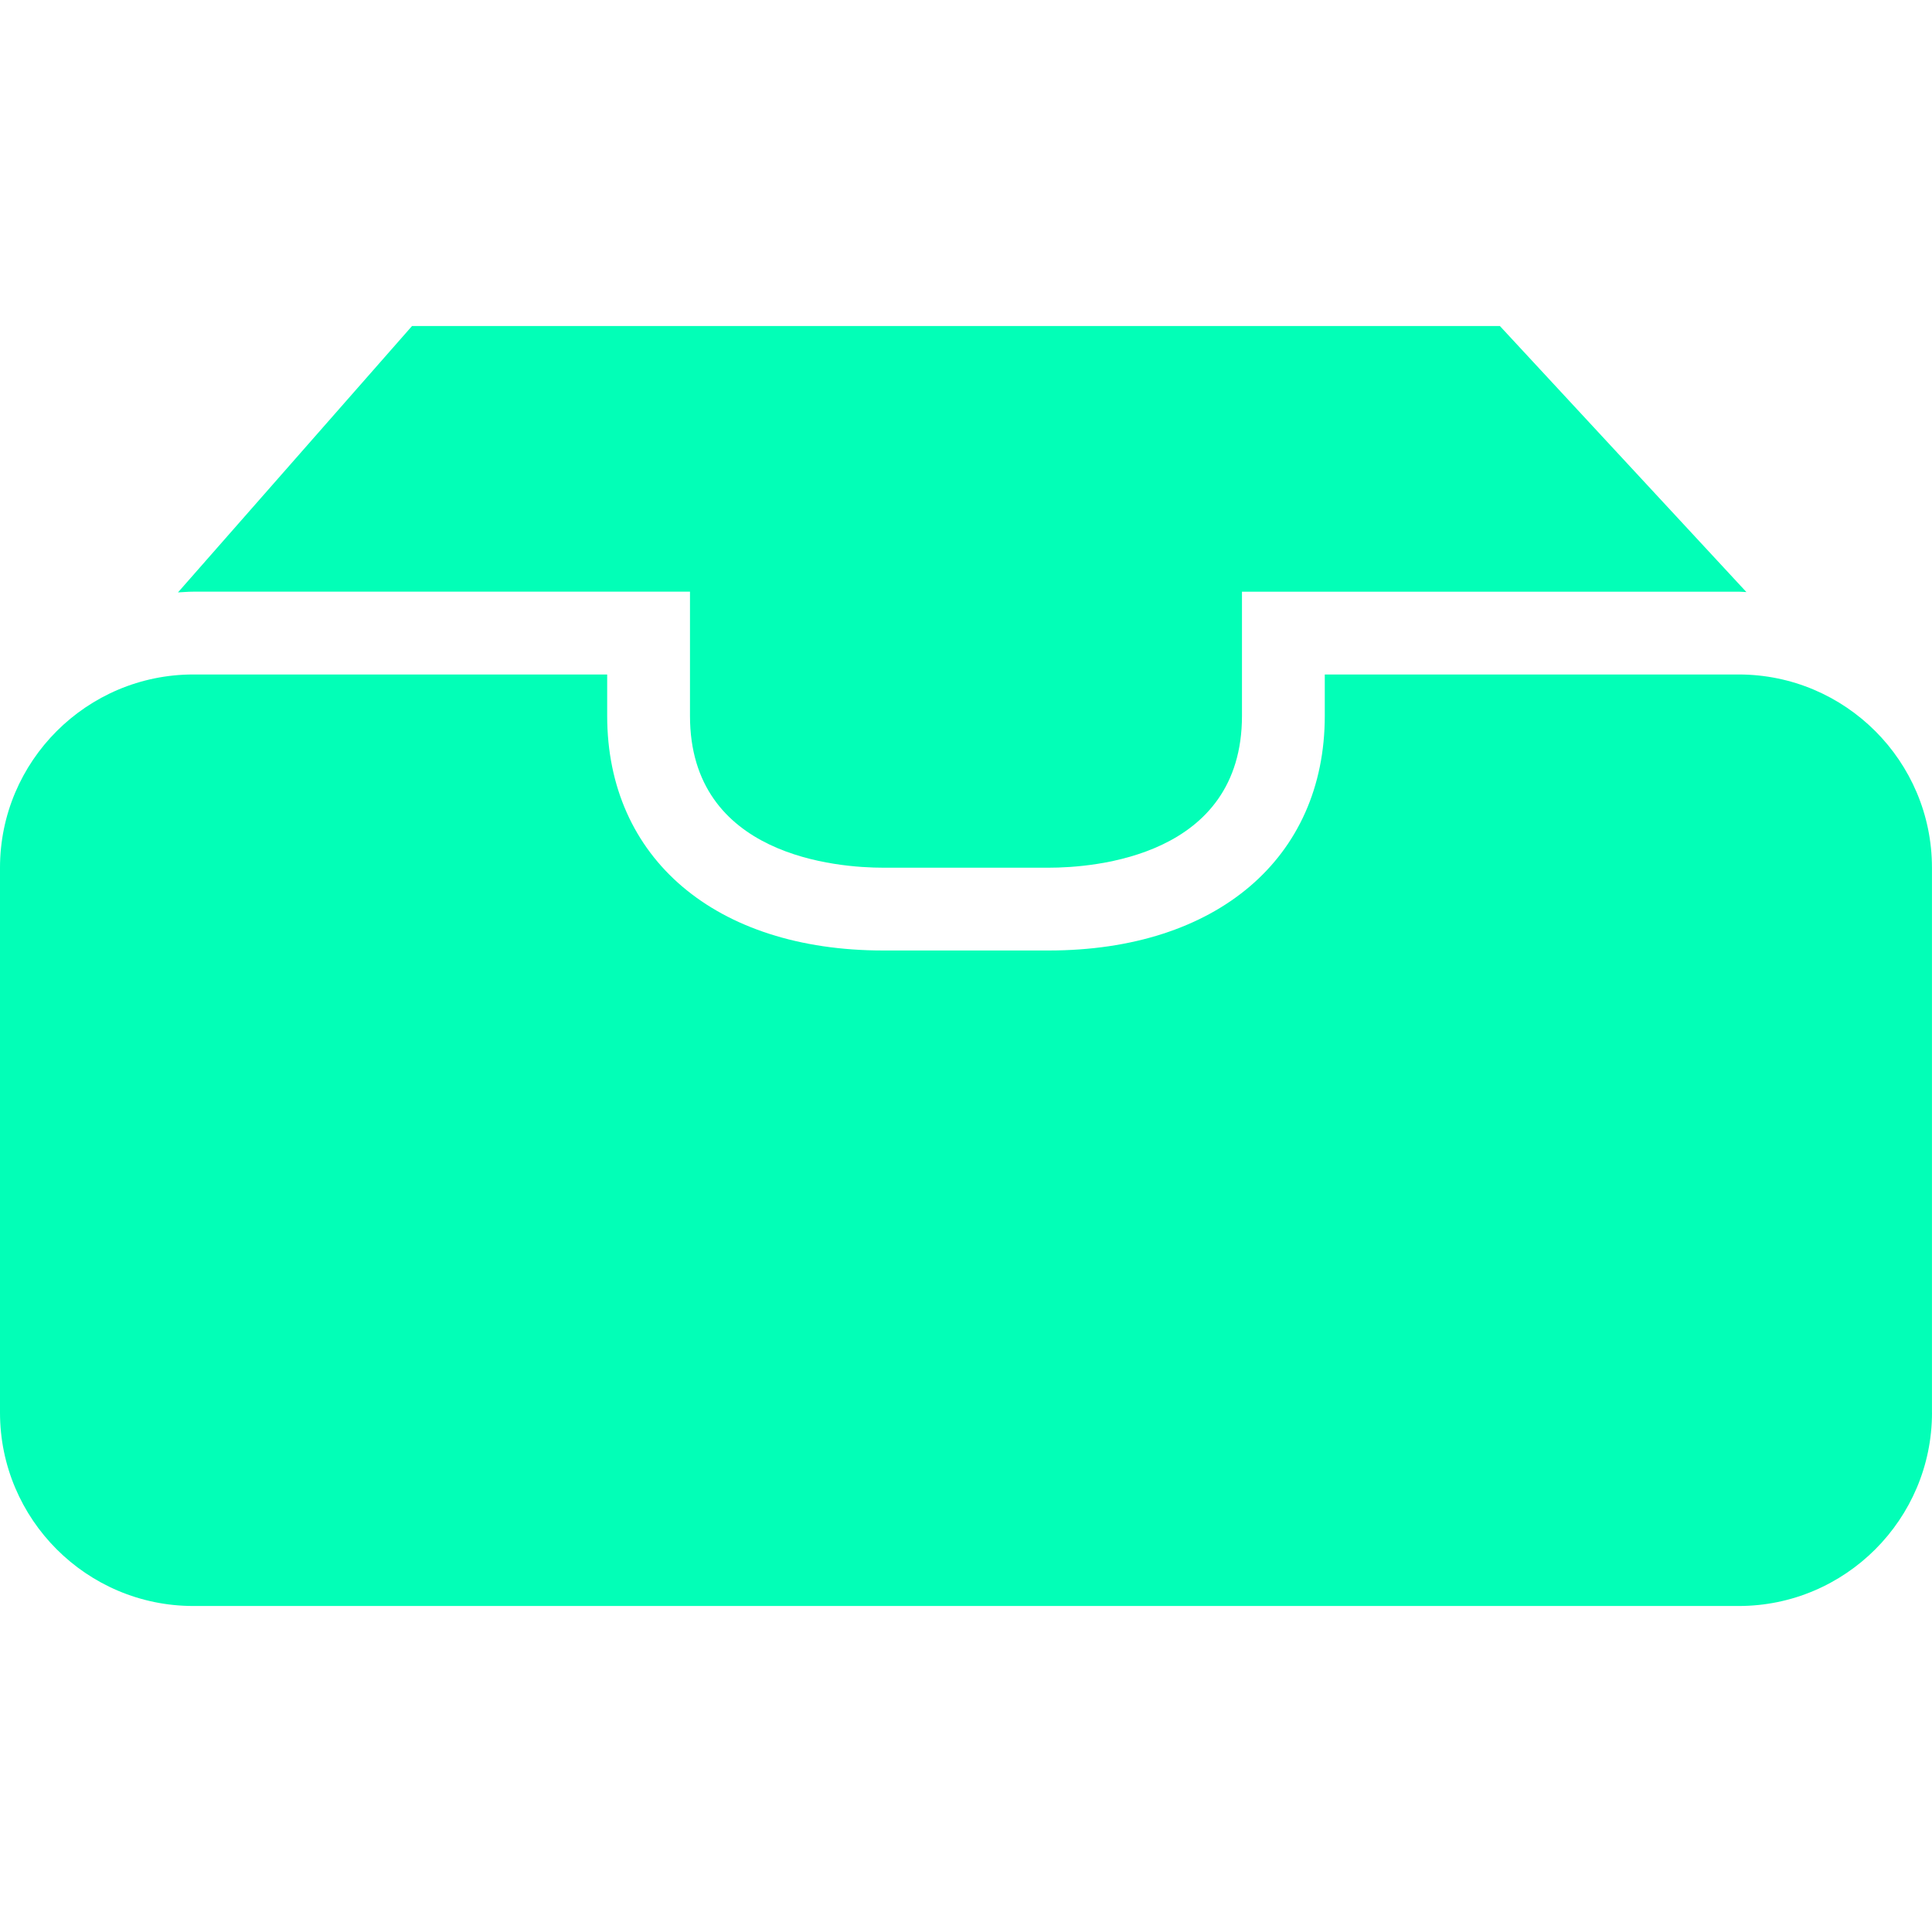 <?xml version="1.0" encoding="iso-8859-1"?>
<!-- Generator: Adobe Illustrator 16.0.0, SVG Export Plug-In . SVG Version: 6.00 Build 0)  -->
<!DOCTYPE svg PUBLIC "-//W3C//DTD SVG 1.1//EN" "http://www.w3.org/Graphics/SVG/1.1/DTD/svg11.dtd">
<svg version="1.1" id="Capa_1" xmlns="http://www.w3.org/2000/svg" xmlns:xlink="http://www.w3.org/1999/xlink" x="0px" y="0px"
	fill= "#02ffb7" viewBox="0 0 286.945 286.945" style="enable-background:new 0 0 286.945 286.945;"
	 xml:space="preserve">
<g>
	<g>
		<path d="M61.195,48.42h161.571l36.617,39.518c-0.391-0.012-0.769-0.06-1.153-0.06h-73.769v18.435
			c0,20.93-21.978,22.56-28.709,22.56h-24.565c-6.731,0-28.709-1.63-28.709-22.56V87.877H28.709c-0.769,0-1.519,0.072-2.276,0.108
			L61.195,48.42z"/>
		<path d="M286.945,209.805c0,15.841-12.88,28.721-28.708,28.721H28.709C12.877,238.525,0,225.646,0,209.805v-80.927
			c0-15.828,12.883-28.703,28.709-28.703H90.18v6.137c0,21.17,16.099,34.857,41.007,34.857h24.565
			c24.914,0,41.007-13.688,41.007-34.857v-6.137h61.471c7.915,0,15.091,3.215,20.29,8.41l0.007,0.006
			c5.2,5.203,8.412,12.379,8.412,20.287v80.927H286.945z"/>
	</g>
</g>
<g>
</g>
<g>
</g>
<g>
</g>
<g>
</g>
<g>
</g>
<g>
</g>
<g>
</g>
<g>
</g>
<g>
</g>
<g>
</g>
<g>
</g>
<g>
</g>
<g>
</g>
<g>
</g>
<g>
</g>
</svg>
